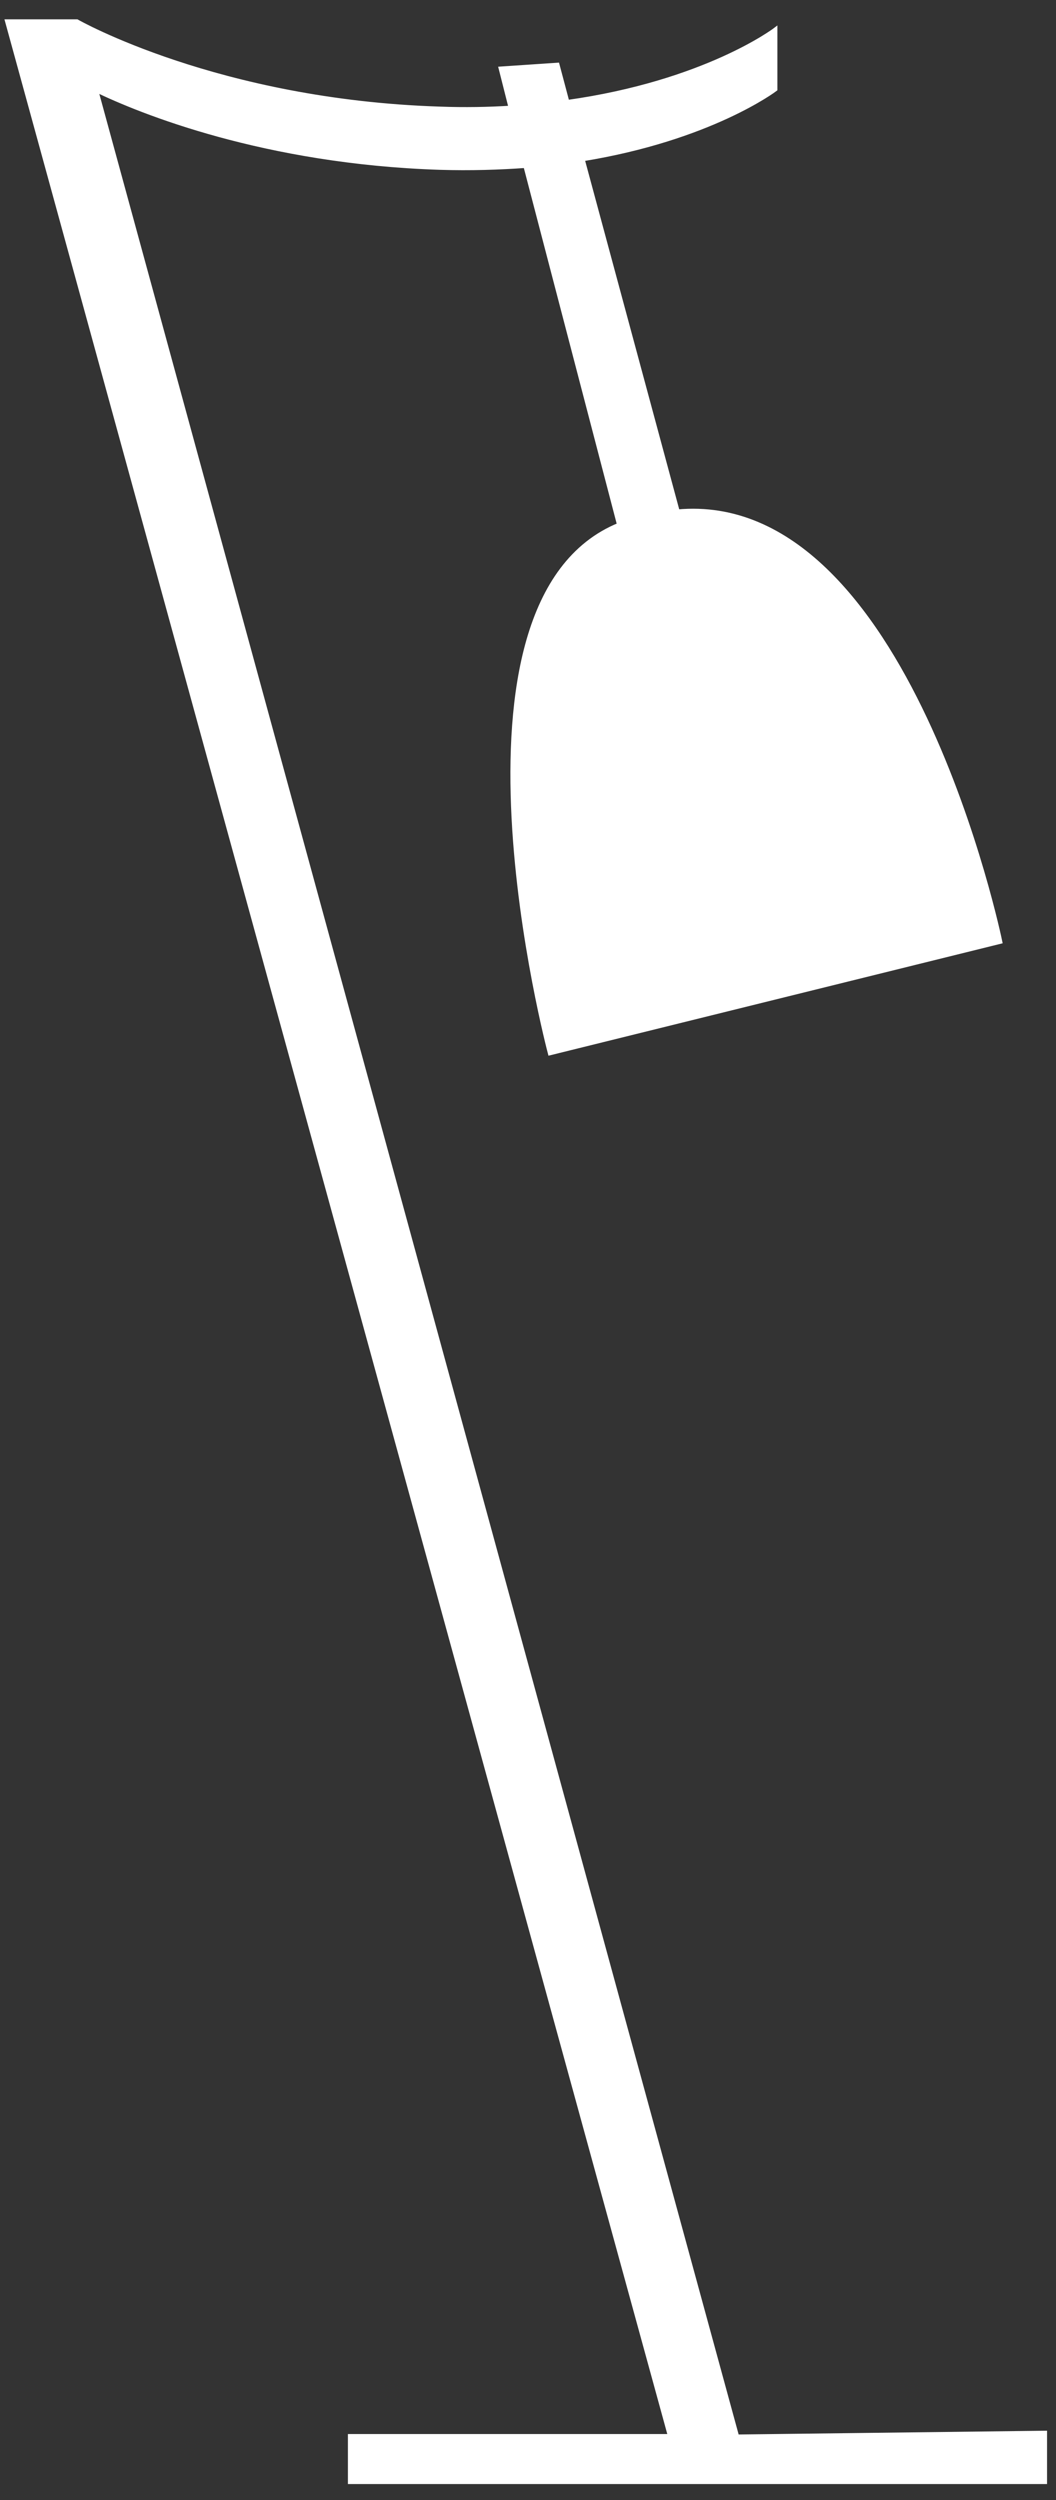 <?xml version="1.0" encoding="utf-8"?>
<!-- Generator: Adobe Illustrator 25.0.1, SVG Export Plug-In . SVG Version: 6.00 Build 0)  -->
<svg version="1.1" id="Layer_1" xmlns="http://www.w3.org/2000/svg" xmlns:xlink="http://www.w3.org/1999/xlink" x="0px" y="0px"
	 viewBox="0 0 224 530" style="enable-background:new 0 0 224 530;" xml:space="preserve">
<rect x="0" y="0" width="224" height="530" fill="#333333" stroke="none"/>
<style type="text/css">
	.st0{fill:#FFFFFF;stroke:#FFFFFF;stroke-miterlimit:10;}
</style>
<path class="st0" d="M1.6,4.6h14.7c0,0,29.8,17,77,18.5c5.3,0.2,10.3,0.1,15.1-0.2l-2.1-8.3l11.9-0.8l2.1,7.9
	c29.3-4.1,44.1-15.3,44.1-15.3v12.5c0,0-13.7,10.4-40.9,14.8l20.2,74.8c48.7-4.5,68.4,91.1,68.4,91.1l-95.4,23.6
	c0,0-25.4-95.6,14.7-111.9l-19.9-76.2c-5.6,0.4-11.7,0.6-18.2,0.4c-37.2-1.2-63.5-11.9-73-16.5l136,497.6l65.3-0.8v10.3H74.3v-9.6
	h67.9L1.6,4.6z"/>
</svg>
